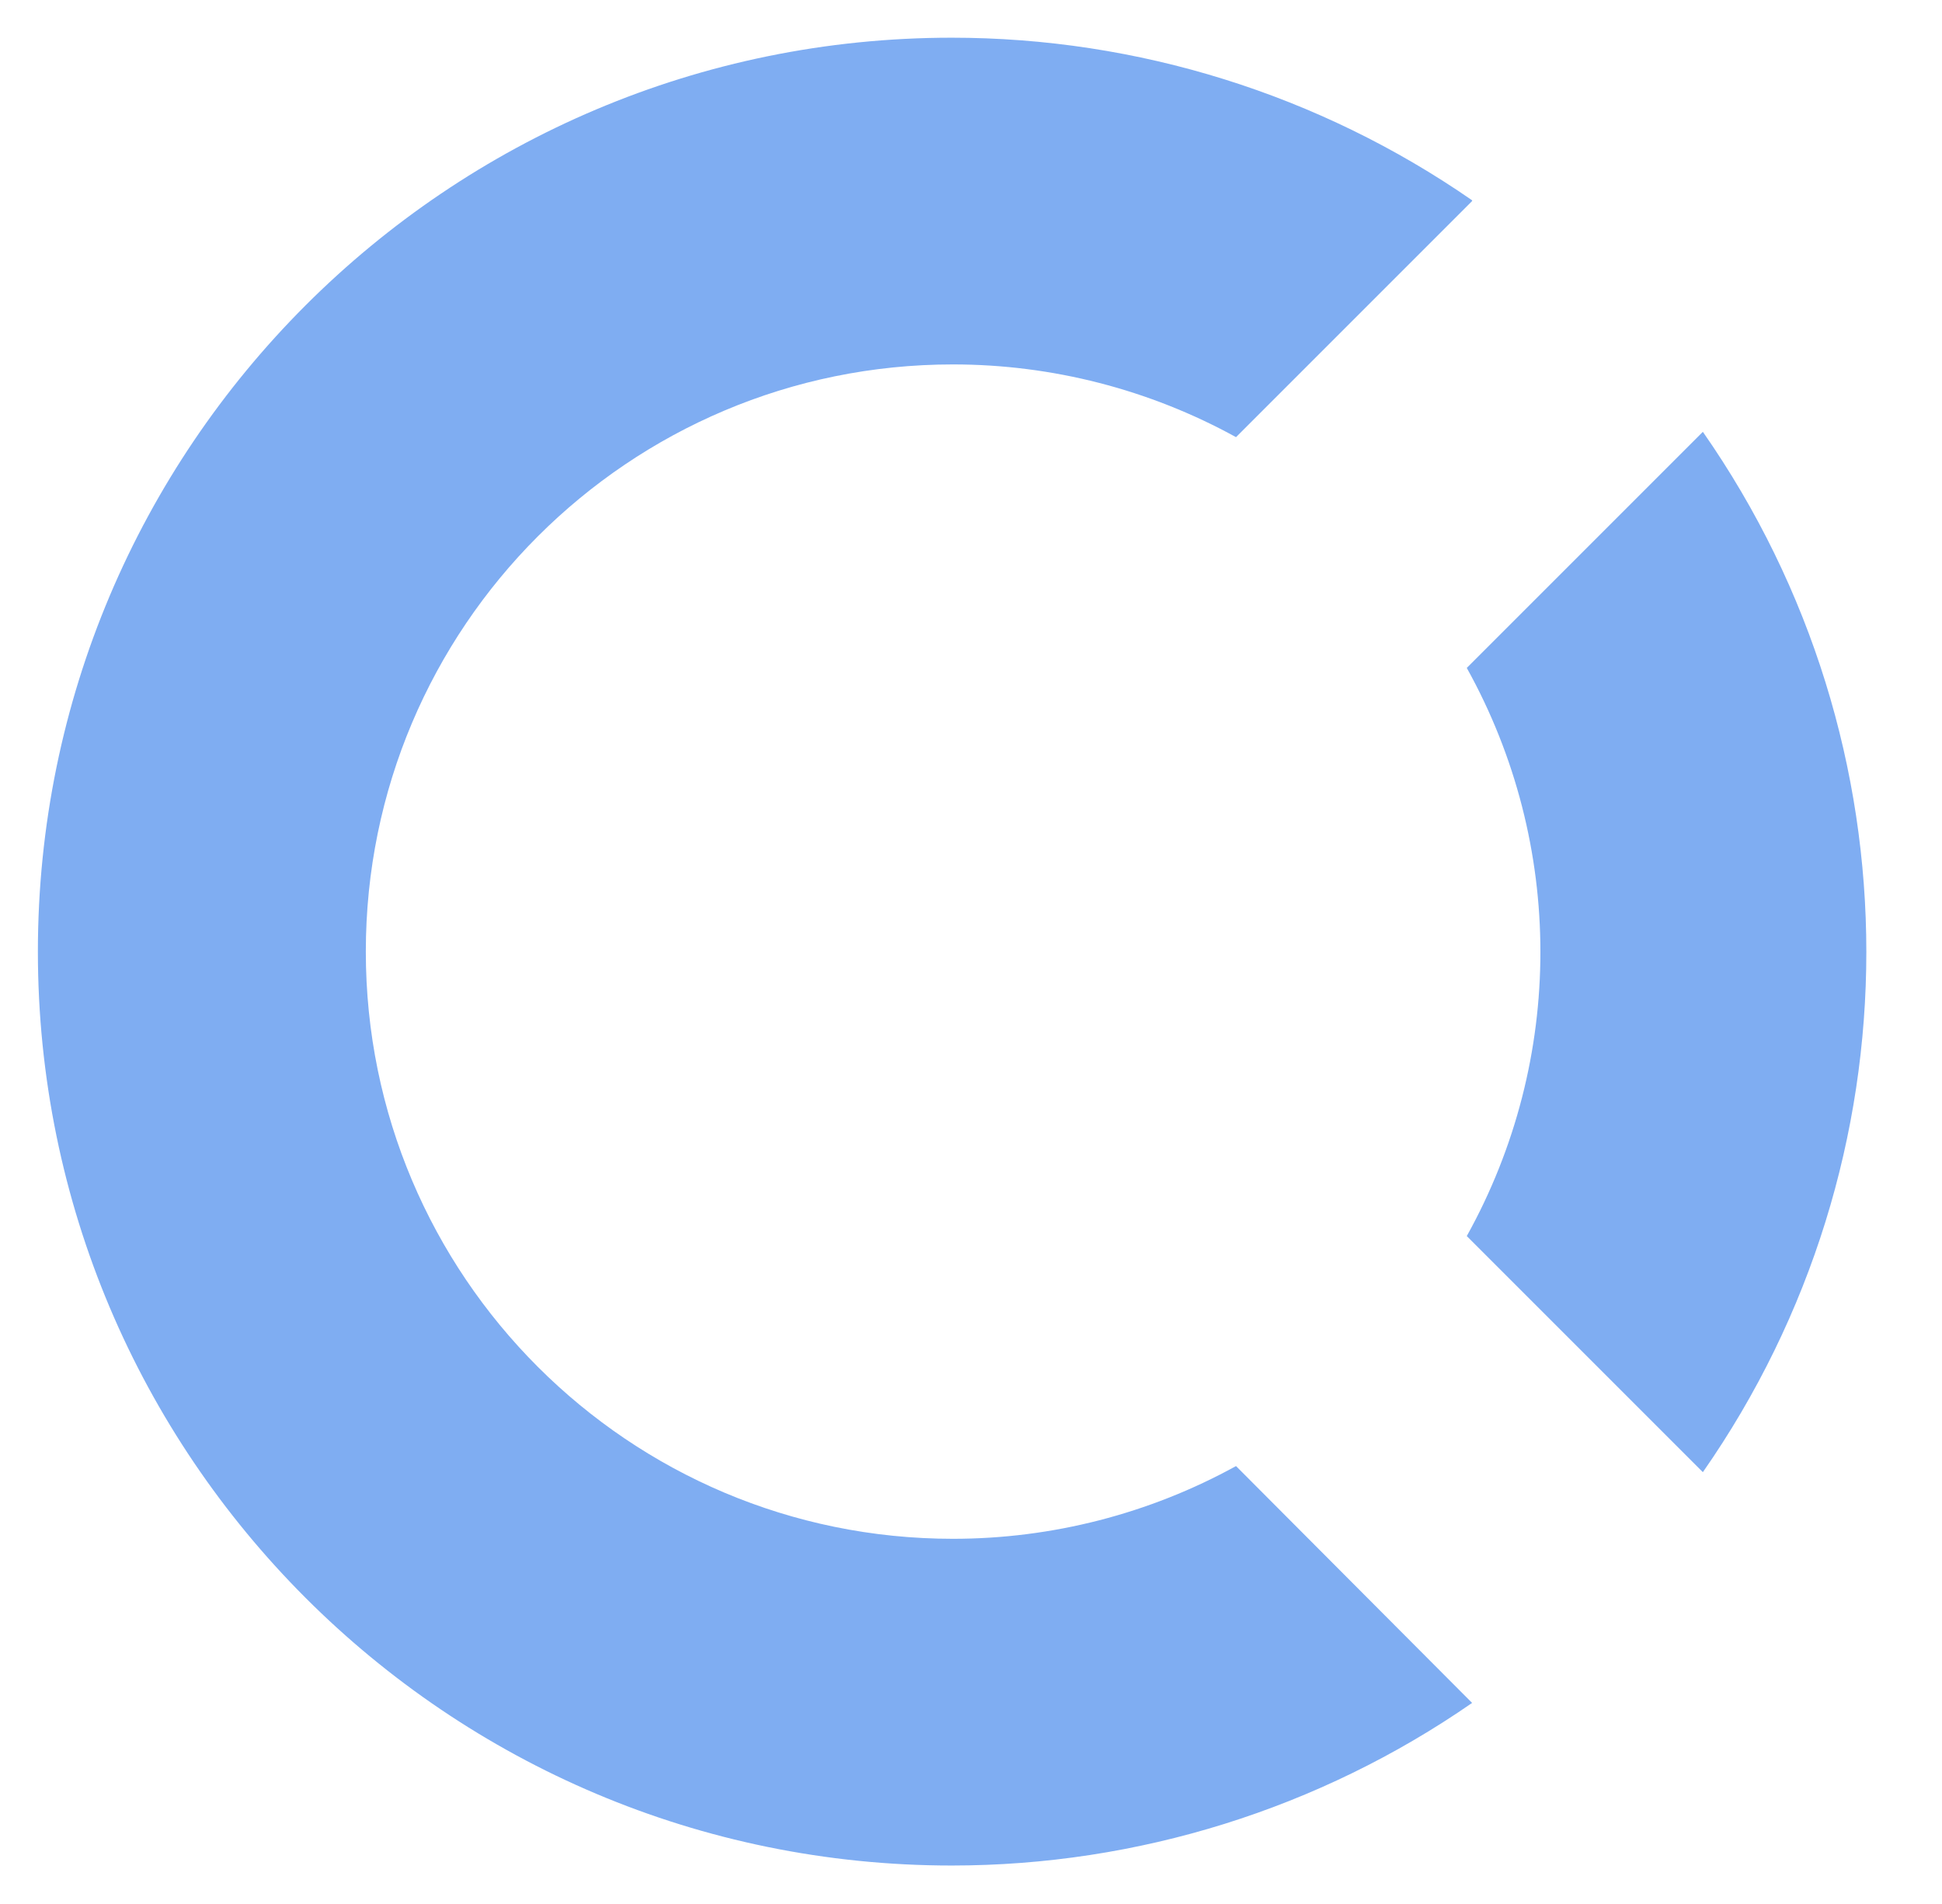 ﻿<?xml version="1.0" encoding="utf-8"?>
<svg version="1.1" xmlns:xlink="http://www.w3.org/1999/xlink" width="51px" height="50px" xmlns="http://www.w3.org/2000/svg">
  <defs>
    <pattern id="BGPattern" patternUnits="userSpaceOnUse" alignment="0 0" imageRepeat="None" />
    <mask fill="white" id="Clip7216">
      <path d="M 38.52 17.54  L 44.72 11.34  C 50.444 19.547  50.444 30.453  44.72 38.66  L 38.52 32.46  C 41.098 27.821  41.098 22.179  38.52 17.54  Z M 38.52 17.54  L 44.72 11.34  C 50.444 19.547  50.444 30.453  44.72 38.66  L 38.52 32.46  C 41.098 27.821  41.098 22.179  38.52 17.54  Z " fill-rule="evenodd" />
    </mask>
  </defs>
  <g>
    <path d="M 38.52 17.54  L 44.72 11.34  C 50.444 19.547  50.444 30.453  44.72 38.66  L 38.52 32.46  C 41.098 27.821  41.098 22.179  38.52 17.54  Z M 38.66 5.26  L 38.66 5.28  L 32.46 11.48  C 30.183 10.227  27.626 9.57  25.027 9.57  C 16.51 9.57  9.607 16.474  9.607 24.99  C 9.607 33.506  16.51 40.41  25.027 40.41  C 27.626 40.41  30.183 39.753  32.46 38.5  L 38.66 44.72  C 34.646 47.5  29.878 48.99  24.995 48.99  C 11.74 48.99  0.995 38.245  0.995 24.99  C 0.995 11.735  11.74 0.99  24.995 0.99  C 29.878 0.99  34.646 2.48  38.66 5.26  Z M 38.52 17.54  L 44.72 11.34  C 50.444 19.547  50.444 30.453  44.72 38.66  L 38.52 32.46  C 41.098 27.821  41.098 22.179  38.52 17.54  Z " fill-rule="nonzero" fill="rgba(127, 173, 242, 1)" stroke="none" class="fill" />
    <path d="M 38.52 17.54  L 44.72 11.34  C 50.444 19.547  50.444 30.453  44.72 38.66  L 38.52 32.46  C 41.098 27.821  41.098 22.179  38.52 17.54  Z " stroke-width="0" stroke-dasharray="0" stroke="rgba(255, 255, 255, 0)" fill="none" class="stroke" mask="url(#Clip7216)" />
    <path d="M 38.52 17.54  L 44.72 11.34  C 50.444 19.547  50.444 30.453  44.72 38.66  L 38.52 32.46  C 41.098 27.821  41.098 22.179  38.52 17.54  Z " stroke-width="0" stroke-dasharray="0" stroke="rgba(255, 255, 255, 0)" fill="none" class="stroke" mask="url(#Clip7216)" />
    <path d="M 38.66 5.28  L 32.46 11.48  C 30.183 10.227  27.626 9.57  25.027 9.57  C 16.51 9.57  9.607 16.474  9.607 24.99  C 9.607 33.506  16.51 40.41  25.027 40.41  C 27.626 40.41  30.183 39.753  32.46 38.5  L 38.66 44.72  C 34.646 47.5  29.878 48.99  24.995 48.99  C 11.74 48.99  0.995 38.245  0.995 24.99  C 0.995 11.735  11.74 0.99  24.995 0.99  C 29.878 0.99  34.646 2.48  38.66 5.26  " stroke-width="0" stroke-dasharray="0" stroke="rgba(255, 255, 255, 0)" fill="none" class="stroke" />
  </g>
</svg>